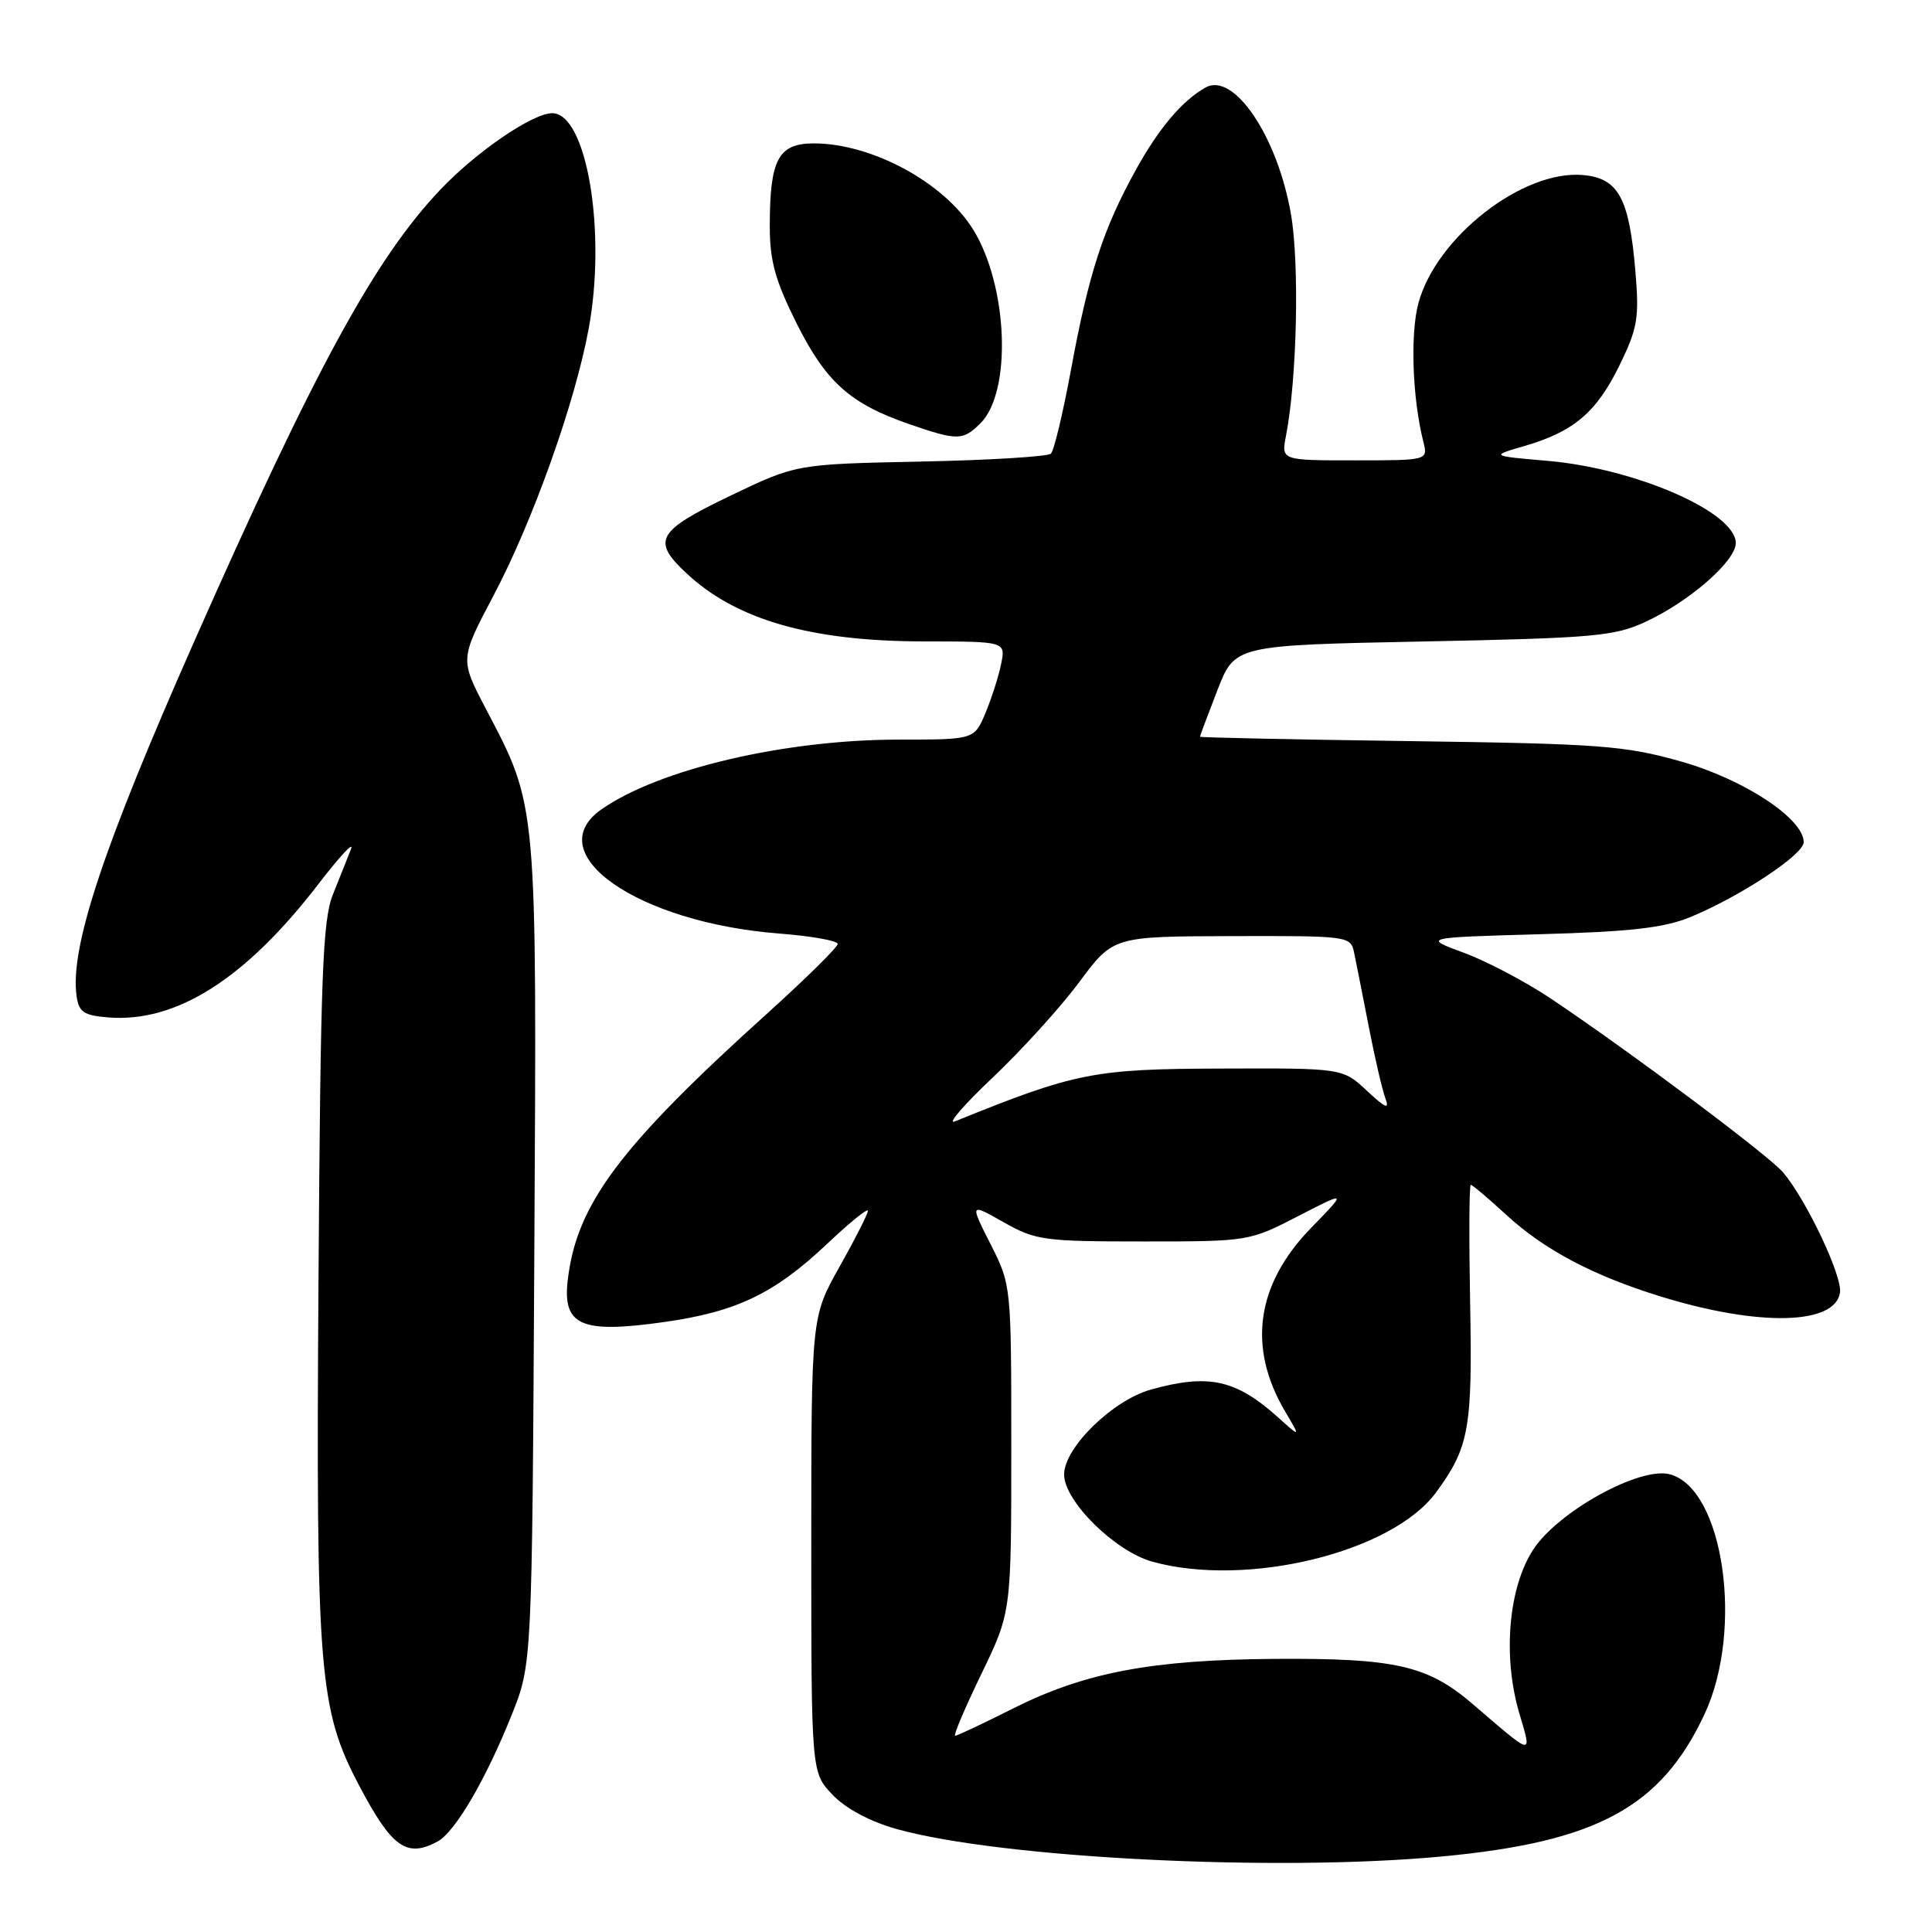 <?xml version="1.0" encoding="UTF-8" standalone="no"?>
<!DOCTYPE svg PUBLIC "-//W3C//DTD SVG 1.1//EN" "http://www.w3.org/Graphics/SVG/1.1/DTD/svg11.dtd" >
<svg xmlns="http://www.w3.org/2000/svg" xmlns:xlink="http://www.w3.org/1999/xlink" version="1.1" viewBox="0 0 256 256">
 <g >
 <path fill="currentColor"
d=" M 191.19 245.98 C 211.62 244.05 220.09 239.45 225.85 227.16 C 231.11 215.92 228.38 197.14 221.21 195.34 C 217.24 194.34 206.52 200.25 203.20 205.27 C 199.89 210.27 199.09 219.40 201.29 226.93 C 203.01 232.77 203.35 232.83 195.11 225.77 C 189.18 220.68 184.86 219.70 168.91 219.81 C 152.56 219.93 143.71 221.61 134.16 226.42 C 130.25 228.39 126.83 230.00 126.56 230.00 C 126.29 230.00 127.86 226.31 130.04 221.80 C 134.00 213.61 134.00 213.61 134.00 191.94 C 134.00 170.30 134.00 170.28 131.25 164.85 C 128.50 159.41 128.50 159.41 133.00 161.96 C 137.23 164.35 138.35 164.50 151.50 164.50 C 165.42 164.50 165.54 164.48 172.00 161.15 C 178.50 157.80 178.50 157.80 173.72 162.71 C 166.45 170.19 165.27 178.51 170.27 187.00 C 172.34 190.50 172.34 190.50 169.42 187.87 C 163.78 182.79 160.17 181.99 152.52 184.12 C 147.44 185.53 141.00 191.82 141.00 195.38 C 141.00 198.90 147.74 205.56 152.69 206.93 C 165.20 210.40 184.43 205.71 190.28 197.76 C 194.66 191.80 195.12 189.28 194.80 172.67 C 194.64 164.05 194.67 157.00 194.89 157.00 C 195.10 157.00 197.20 158.77 199.55 160.94 C 204.61 165.60 211.07 169.02 220.04 171.79 C 233.04 175.80 243.17 175.58 243.81 171.27 C 244.13 169.09 239.39 159.07 236.29 155.37 C 234.43 153.15 215.97 139.33 205.50 132.32 C 202.20 130.11 197.03 127.38 194.00 126.26 C 188.51 124.23 188.51 124.23 204.00 123.79 C 216.06 123.46 220.50 122.95 224.00 121.51 C 230.61 118.78 239.00 113.24 239.00 111.59 C 239.00 108.46 231.01 103.22 222.67 100.88 C 215.25 98.79 211.96 98.55 186.75 98.20 C 171.49 97.99 159.00 97.73 159.00 97.62 C 159.00 97.51 160.04 94.74 161.31 91.46 C 163.62 85.50 163.62 85.50 188.56 85.00 C 211.19 84.55 213.92 84.31 218.05 82.39 C 223.84 79.72 230.00 74.34 230.00 71.96 C 230.00 67.86 216.68 62.05 205.00 61.06 C 197.50 60.41 197.50 60.41 201.99 59.10 C 208.53 57.20 211.54 54.64 214.58 48.43 C 216.99 43.51 217.22 42.15 216.70 35.96 C 215.88 26.21 214.44 23.58 209.69 23.19 C 201.73 22.53 190.31 31.44 187.95 40.16 C 186.85 44.24 187.14 52.74 188.60 58.53 C 189.22 61.00 189.22 61.00 179.49 61.00 C 169.77 61.00 169.77 61.00 170.40 57.75 C 171.86 50.22 172.20 34.98 171.06 28.39 C 169.28 18.07 163.48 9.48 159.73 11.60 C 156.63 13.36 153.56 16.98 150.51 22.50 C 146.18 30.32 144.27 36.20 141.92 48.95 C 140.86 54.70 139.66 59.72 139.25 60.11 C 138.84 60.50 131.07 60.98 122.00 61.16 C 105.50 61.50 105.50 61.50 96.75 65.70 C 87.01 70.38 86.31 71.62 90.97 75.97 C 97.57 82.14 107.44 84.97 122.38 84.99 C 133.25 85.00 133.25 85.00 132.66 87.95 C 132.34 89.57 131.40 92.49 130.59 94.45 C 129.10 98.00 129.10 98.00 119.14 98.00 C 103.99 98.00 87.31 101.91 79.69 107.25 C 71.36 113.09 84.47 122.24 103.25 123.70 C 107.51 124.03 111.00 124.65 111.00 125.08 C 111.00 125.50 106.85 129.60 101.78 134.18 C 82.06 151.97 76.36 159.59 75.22 169.71 C 74.55 175.66 77.04 176.73 87.98 175.18 C 97.62 173.82 102.63 171.41 109.68 164.74 C 112.60 161.98 115.00 160.04 115.00 160.44 C 115.00 160.85 113.31 164.17 111.25 167.84 C 107.50 174.50 107.50 174.50 107.50 204.68 C 107.50 234.87 107.50 234.87 110.33 237.83 C 112.11 239.68 115.29 241.37 118.83 242.36 C 132.71 246.23 169.29 248.06 191.19 245.98 Z  M 57.96 244.02 C 60.29 242.78 64.35 235.85 67.80 227.24 C 70.50 220.50 70.50 220.50 70.80 166.17 C 71.13 105.81 71.24 107.03 64.38 93.92 C 60.94 87.35 60.94 87.35 65.39 78.92 C 70.57 69.13 76.17 53.45 77.99 43.63 C 80.39 30.72 77.75 15.00 73.17 15.00 C 70.58 15.00 63.13 20.09 58.35 25.13 C 49.68 34.26 41.68 48.95 25.72 85.03 C 13.65 112.31 9.24 125.60 10.15 132.00 C 10.44 134.10 11.11 134.55 14.30 134.81 C 23.33 135.56 32.54 129.72 42.24 117.08 C 45.02 113.46 46.95 111.40 46.51 112.50 C 46.08 113.60 45.01 116.30 44.12 118.50 C 42.74 121.94 42.47 129.18 42.20 169.96 C 41.86 221.79 42.25 226.49 47.65 236.71 C 51.94 244.82 53.89 246.20 57.96 244.02 Z  M 129.93 56.07 C 134.10 51.90 133.57 37.89 128.95 30.42 C 125.09 24.18 115.51 19.00 107.83 19.00 C 103.13 19.00 102.00 21.12 102.00 29.93 C 102.00 34.58 102.71 37.14 105.55 42.84 C 109.46 50.64 112.64 53.49 120.48 56.20 C 126.88 58.41 127.60 58.40 129.93 56.07 Z  M 131.53 142.79 C 135.36 139.16 140.53 133.47 143.00 130.14 C 147.50 124.08 147.50 124.08 163.23 124.04 C 178.75 124.00 178.97 124.03 179.43 126.25 C 179.69 127.49 180.56 131.88 181.36 136.00 C 182.16 140.12 183.15 144.40 183.56 145.50 C 184.15 147.07 183.62 146.86 181.11 144.52 C 177.90 141.53 177.90 141.53 161.70 141.59 C 144.91 141.64 142.46 142.13 126.53 148.59 C 125.44 149.03 127.69 146.42 131.53 142.79 Z "/>
</g>
</svg>